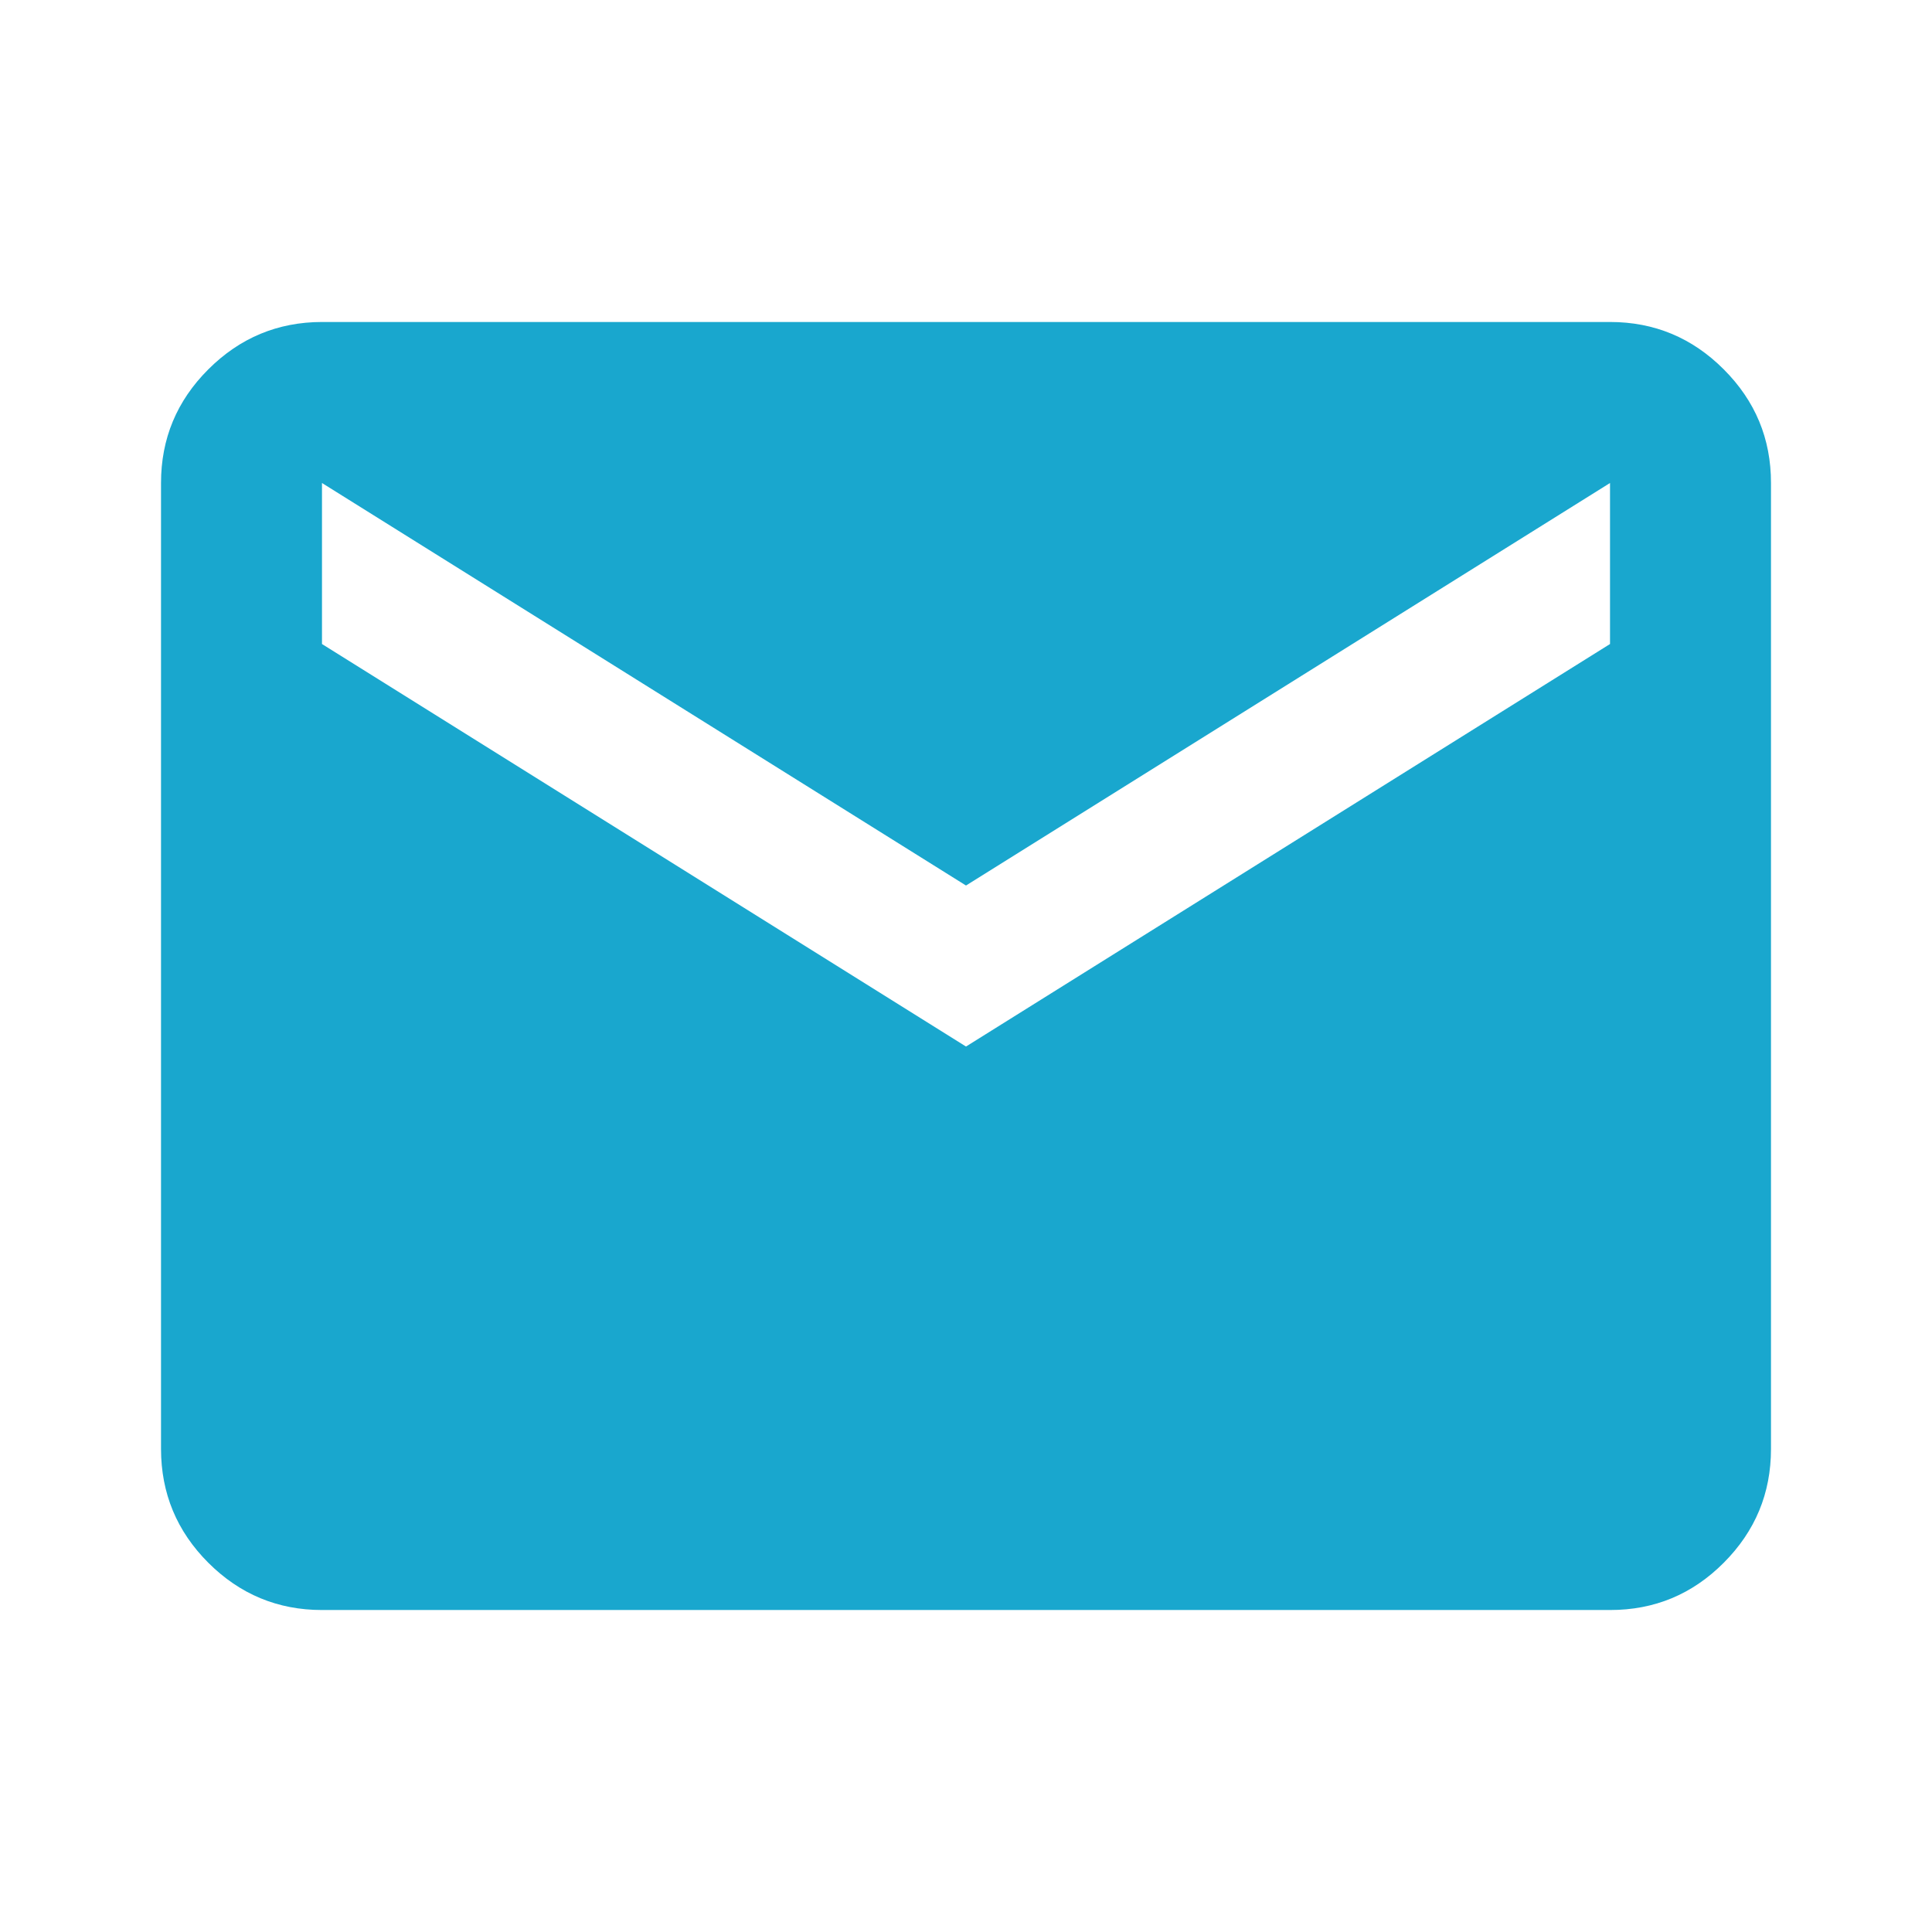 <svg width="35" height="35" viewBox="0 0 35 35" fill="none" xmlns="http://www.w3.org/2000/svg">
<path d="M5.833 29.167C5.031 29.167 4.345 28.881 3.774 28.311C3.203 27.74 2.918 27.053 2.917 26.25V8.75C2.917 7.948 3.202 7.262 3.774 6.691C4.346 6.12 5.032 5.834 5.833 5.833H29.167C29.969 5.833 30.656 6.119 31.227 6.691C31.799 7.263 32.084 7.949 32.083 8.75V26.25C32.083 27.052 31.798 27.739 31.227 28.311C30.657 28.883 29.97 29.168 29.167 29.167H5.833ZM17.5 18.959L29.167 11.667V8.75L17.5 16.042L5.833 8.75V11.667L17.5 18.959Z" fill="#19A7CE"/>
</svg>
